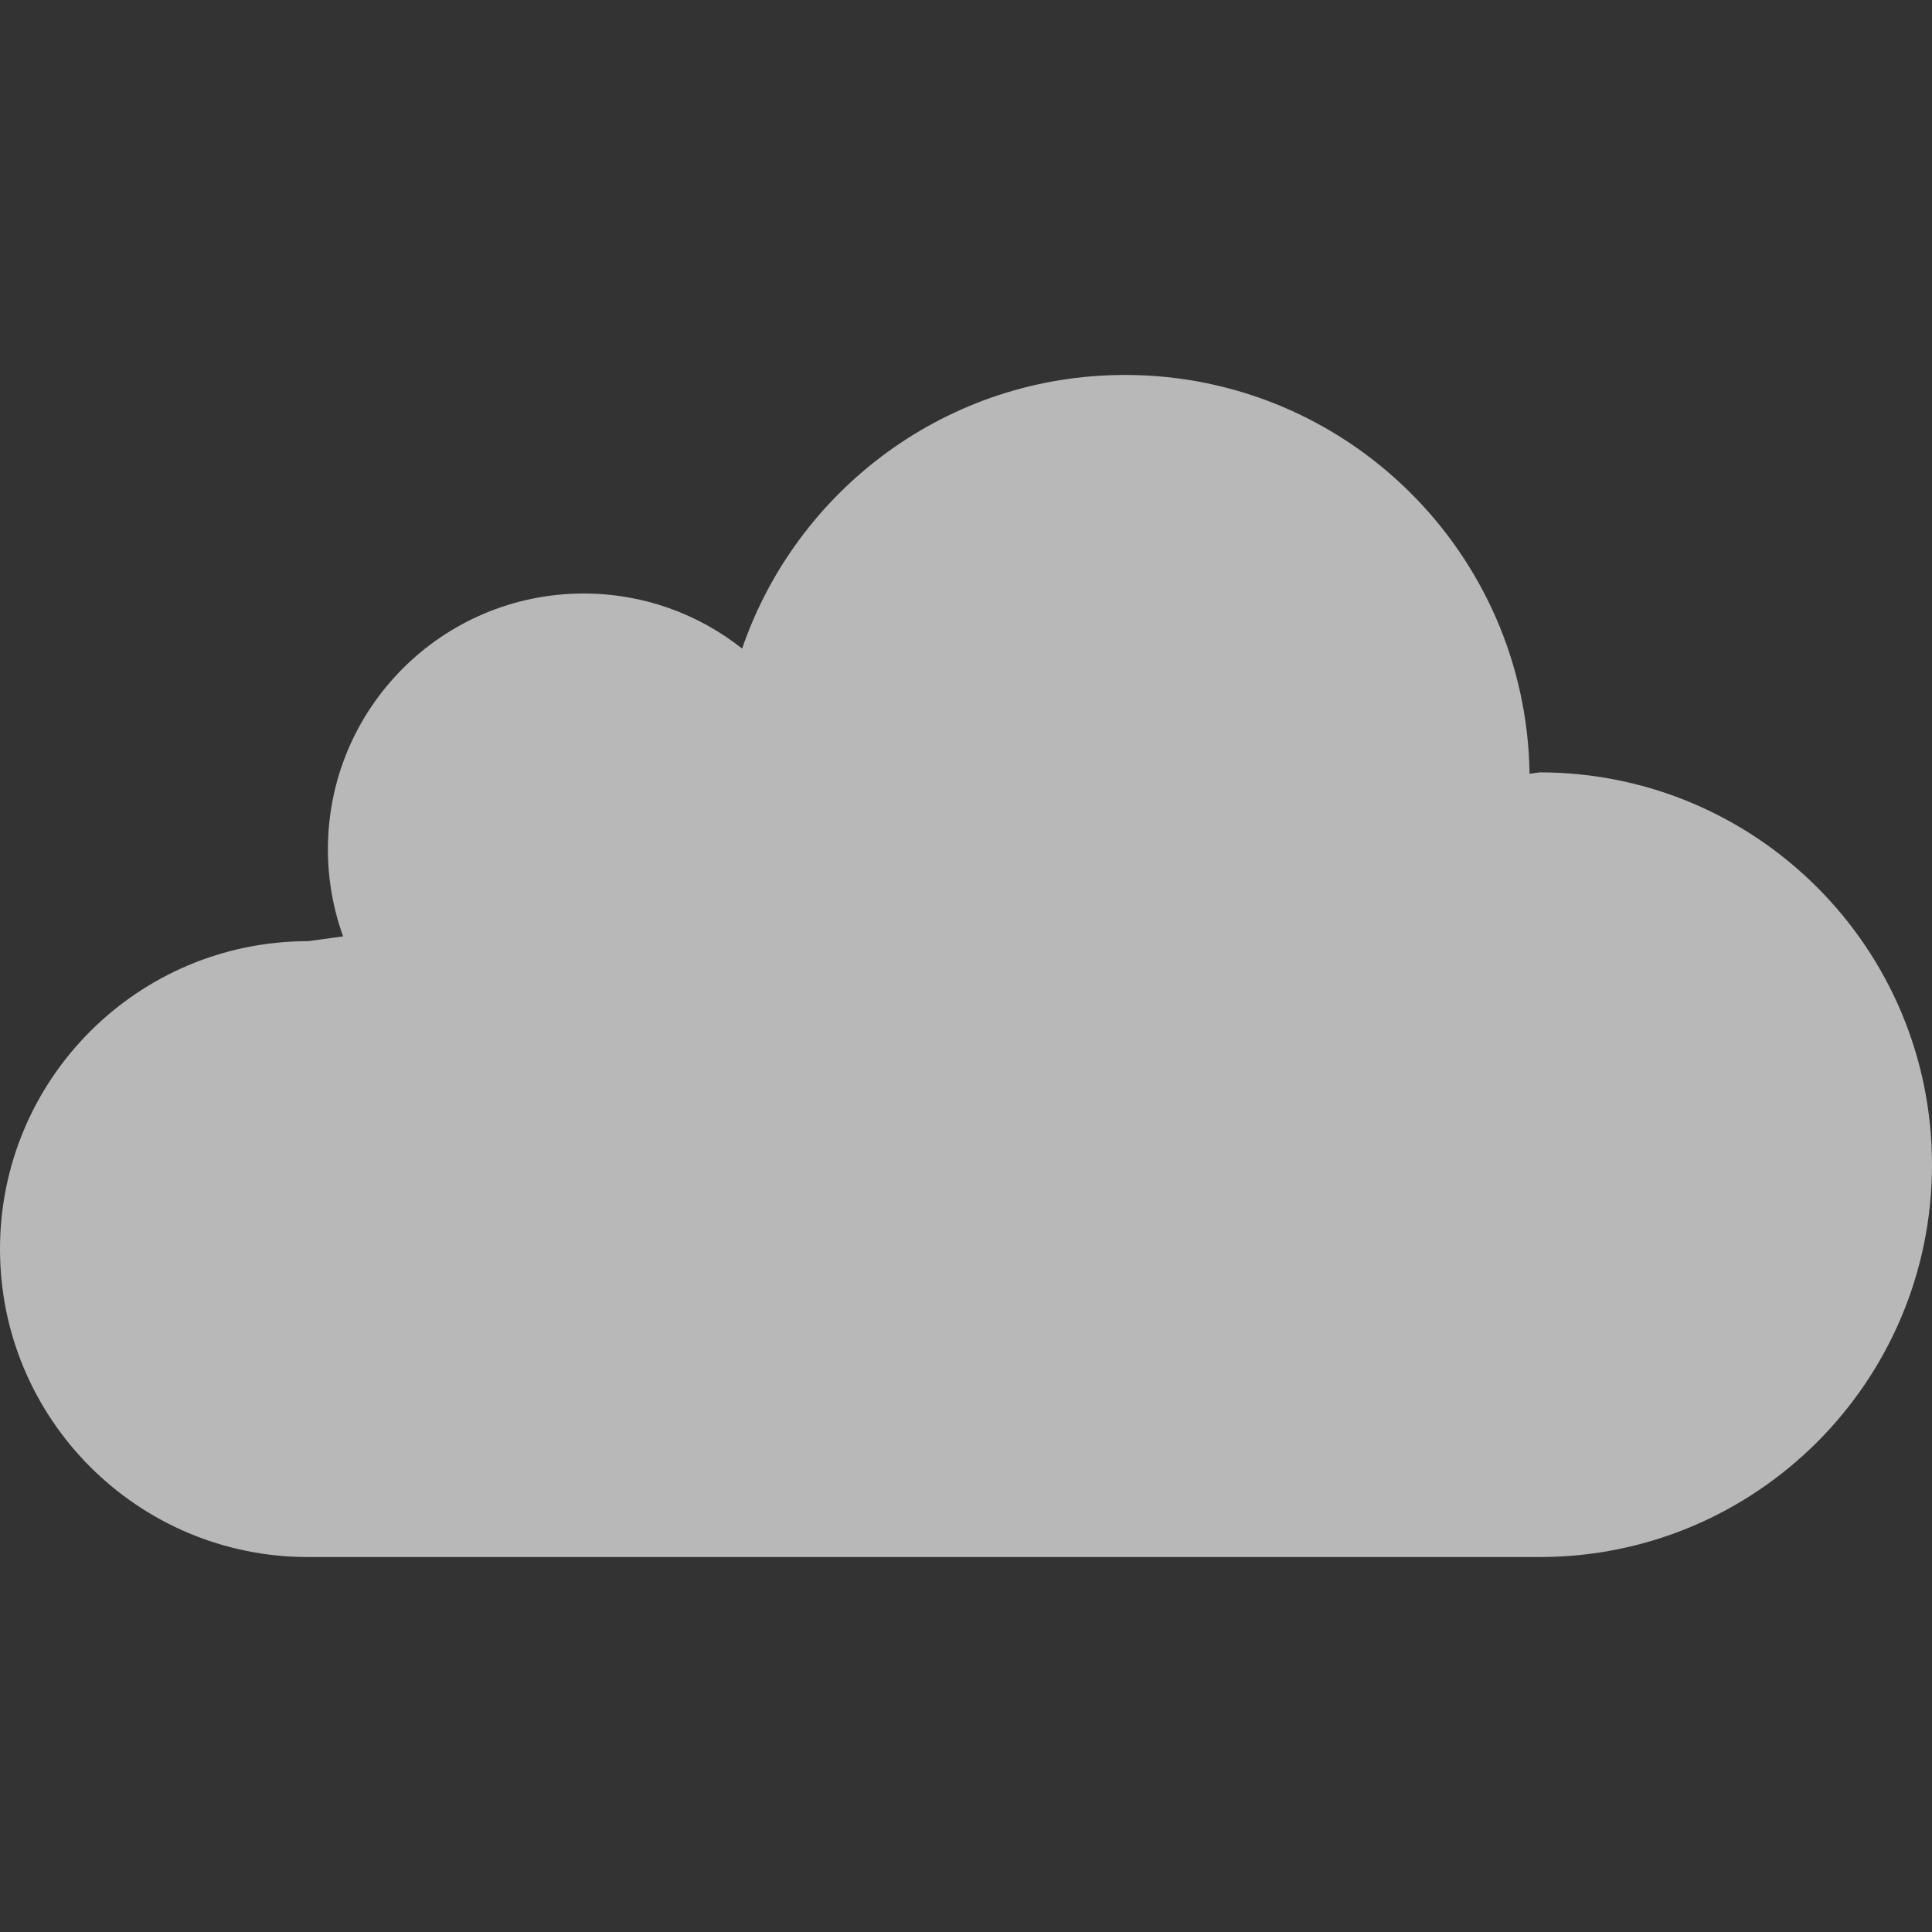 <?xml version="1.0" encoding="utf-8"?>
<!-- Generator: Adobe Illustrator 26.1.0, SVG Export Plug-In . SVG Version: 6.00 Build 0)  -->
<svg version="1.1" id="Capa_1" xmlns="http://www.w3.org/2000/svg" xmlns:xlink="http://www.w3.org/1999/xlink" x="0px" y="0px"
	 viewBox="0 0 400 400" style="enable-background:new 0 0 400 400;" xml:space="preserve">
<rect x="0" y="0" width="400" height="400" fill="#333333" stroke="none"/>
<style type="text/css">
	.cloud{
		fill:#FFFFFF;
		opacity:0.65;
		animation: cloud ease-in-out 8s alternate infinite;
	}
	@keyframes cloud {
  		0% {
		transform: scale(0.8) translate(10%, 10%) ;
		right: 200%;

  		}
 		100% {
    	transform: scale(0.78) translate(24%, 25%) ;
		opacity:0.60;
		}
	}
</style>
	<path class="cloud" d="M232.93,77.63c-36.77,0-67.98,23.7-79.28,56.65c-9.02-7.14-20.41-11.4-32.8-11.4
		c-29.23,0-52.96,23.7-52.96,52.96c0,6.33,1.11,12.39,3.15,18.03l-7.27,0.99C28.54,194.86,0,223.4,0,258.61
		s28.54,63.76,63.76,63.76h255.01c44.87,0,81.23-36.36,81.23-81.23s-36.36-81.23-81.23-81.23l-2.09,0.29
		C316.02,114.48,278.79,77.63,232.93,77.63L232.93,77.63z"/>
</svg>

